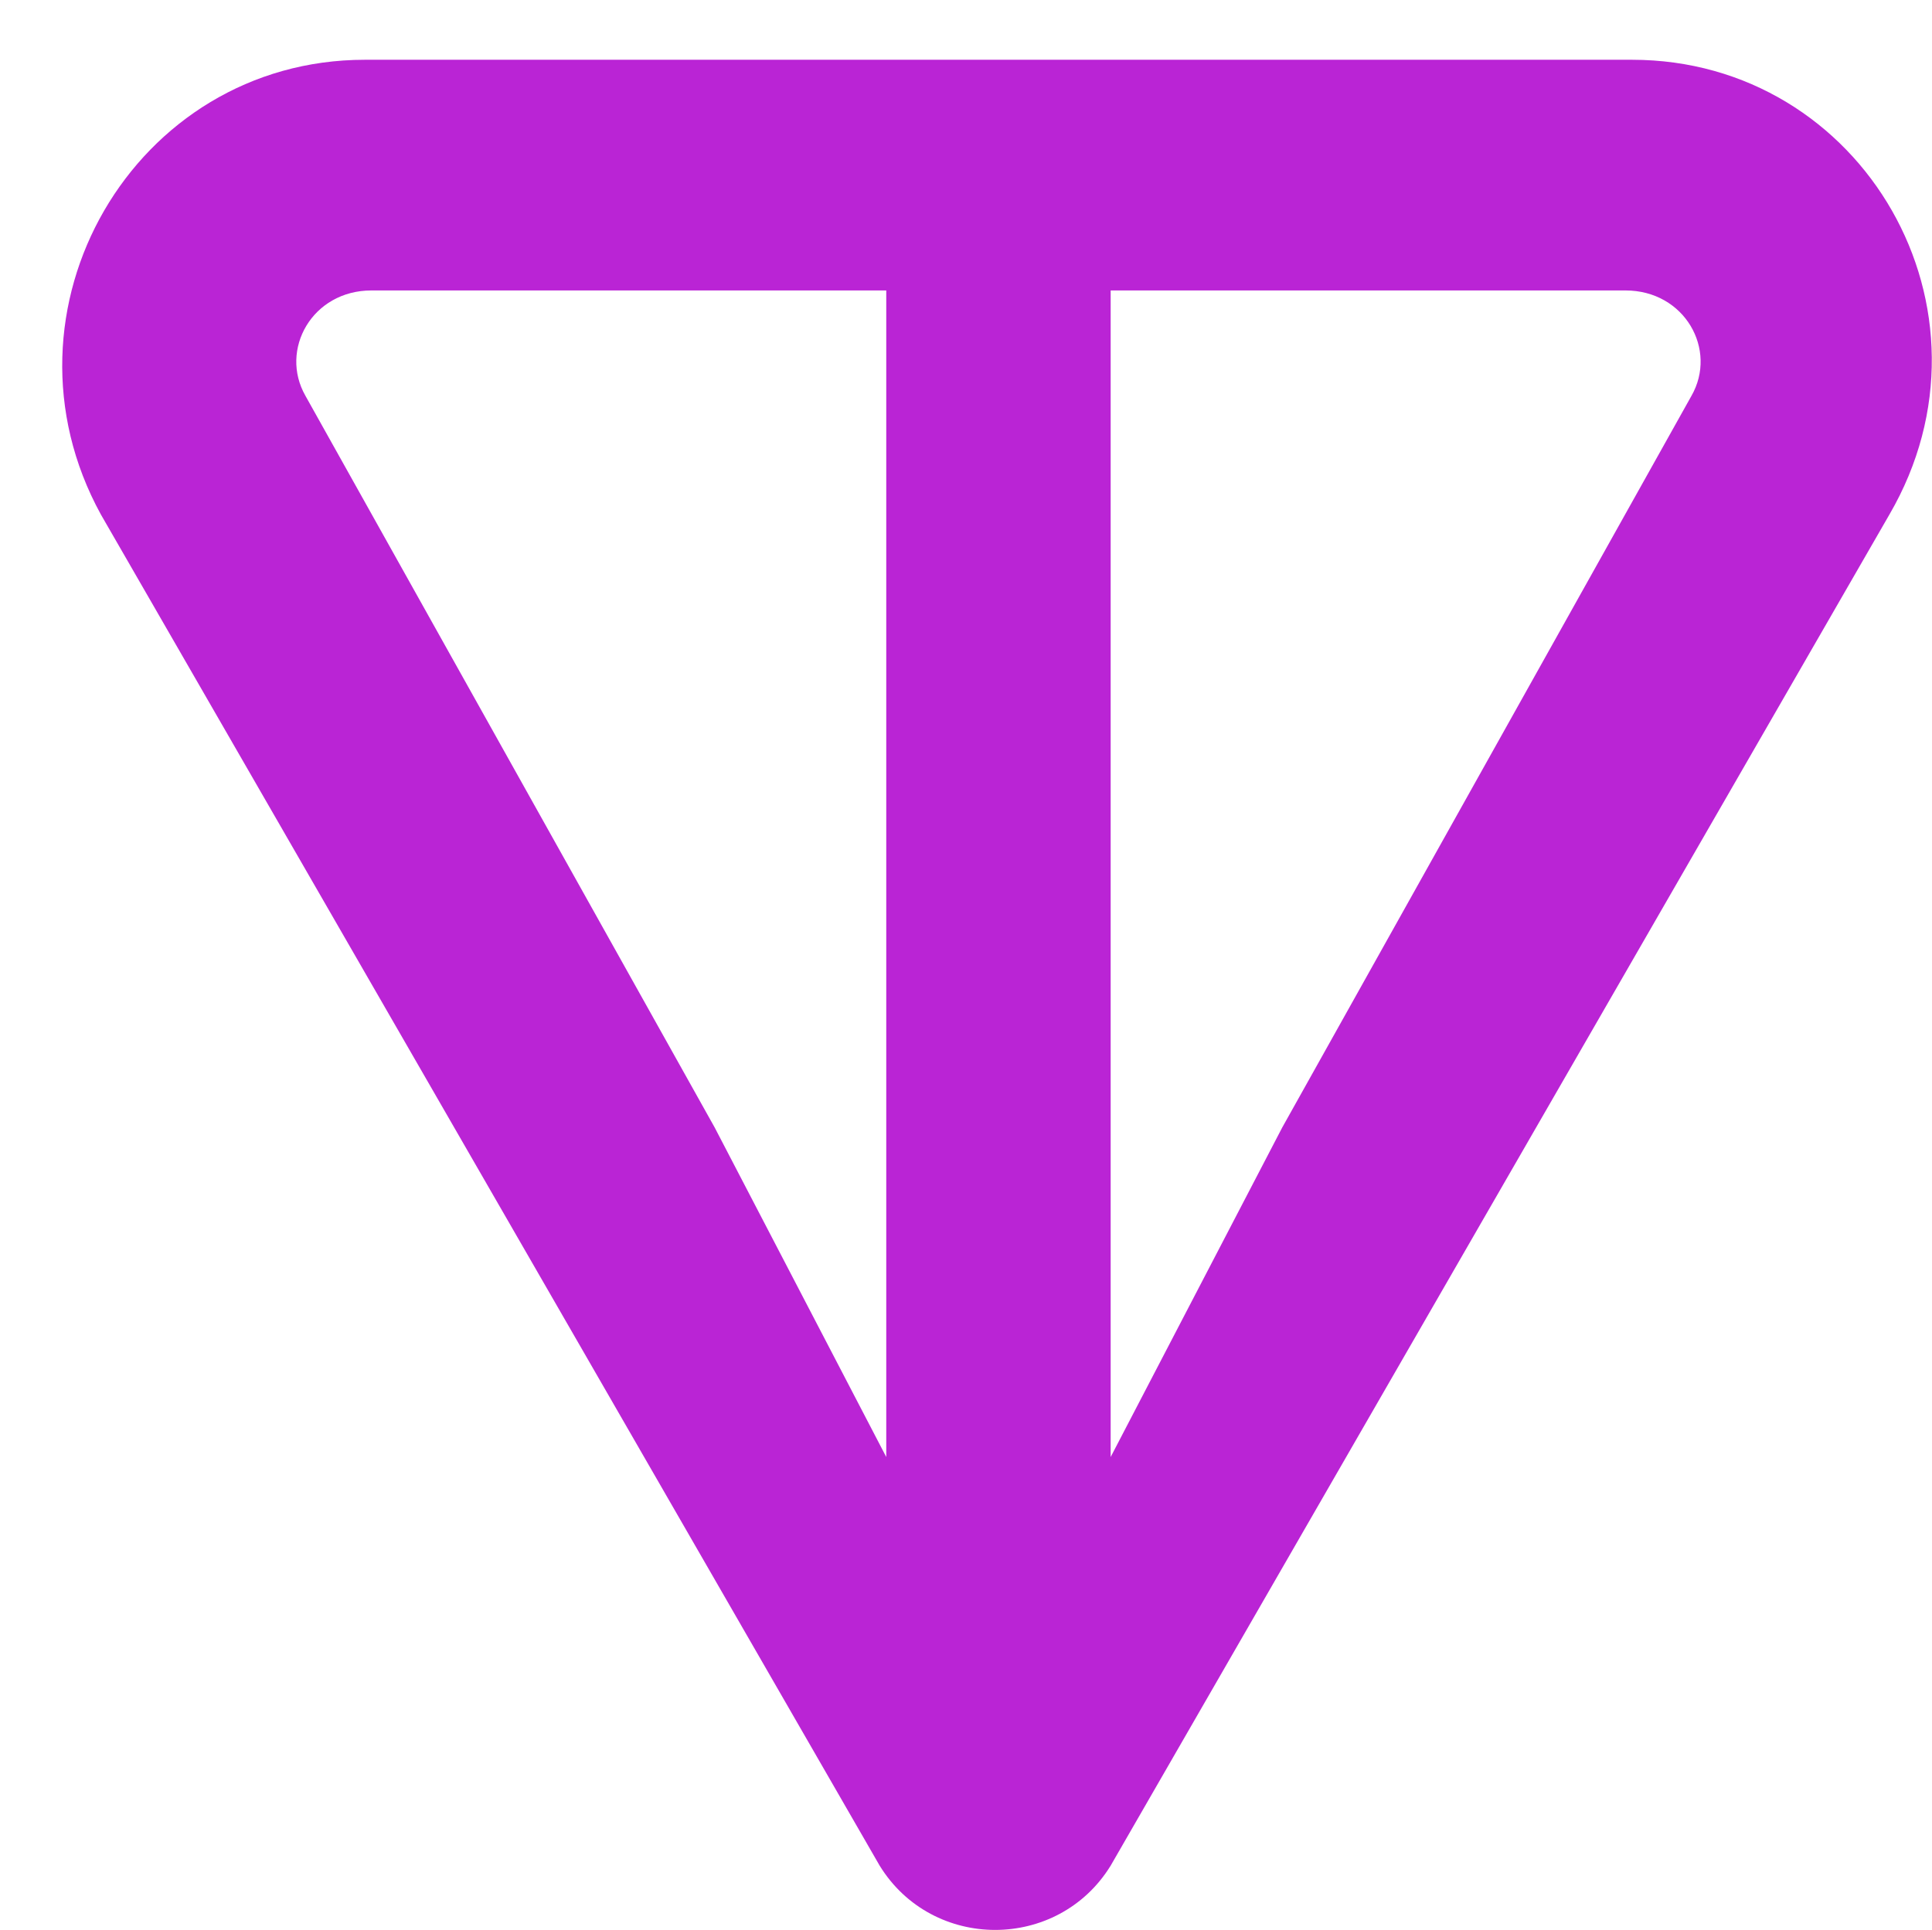 <svg width="3106" height="3104" viewBox="0 0 3106 3104" fill="none" xmlns="http://www.w3.org/2000/svg">
<g clip-path="url(#clip0_65769_59470)">
<path d="M2623.75 96.106H586.609C215.256 96.106 -18.167 498.842 162.205 827.39L1414.2 3000.05C1499.08 3137.83 1700.67 3137.83 1785.55 3000.05L3037.54 827.39C3228.53 498.842 2995.1 96.106 2623.75 96.106ZM1424.81 2342.95L1148.95 1813.03L491.118 636.62C448.678 562.432 501.729 467.047 597.219 467.047H1424.81V2342.95ZM2719.24 636.62L2061.41 1813.03L1785.55 2342.95V467.047H2613.14C2708.63 467.047 2761.68 562.432 2719.24 636.62Z" fill="#BA24D5"/>
</g>
<defs>
<clipPath id="clip0_65769_59470">
<rect width="3106" height="3102.55" fill="white" transform="translate(0 0.723)"/>
</clipPath>
</defs>
</svg>
